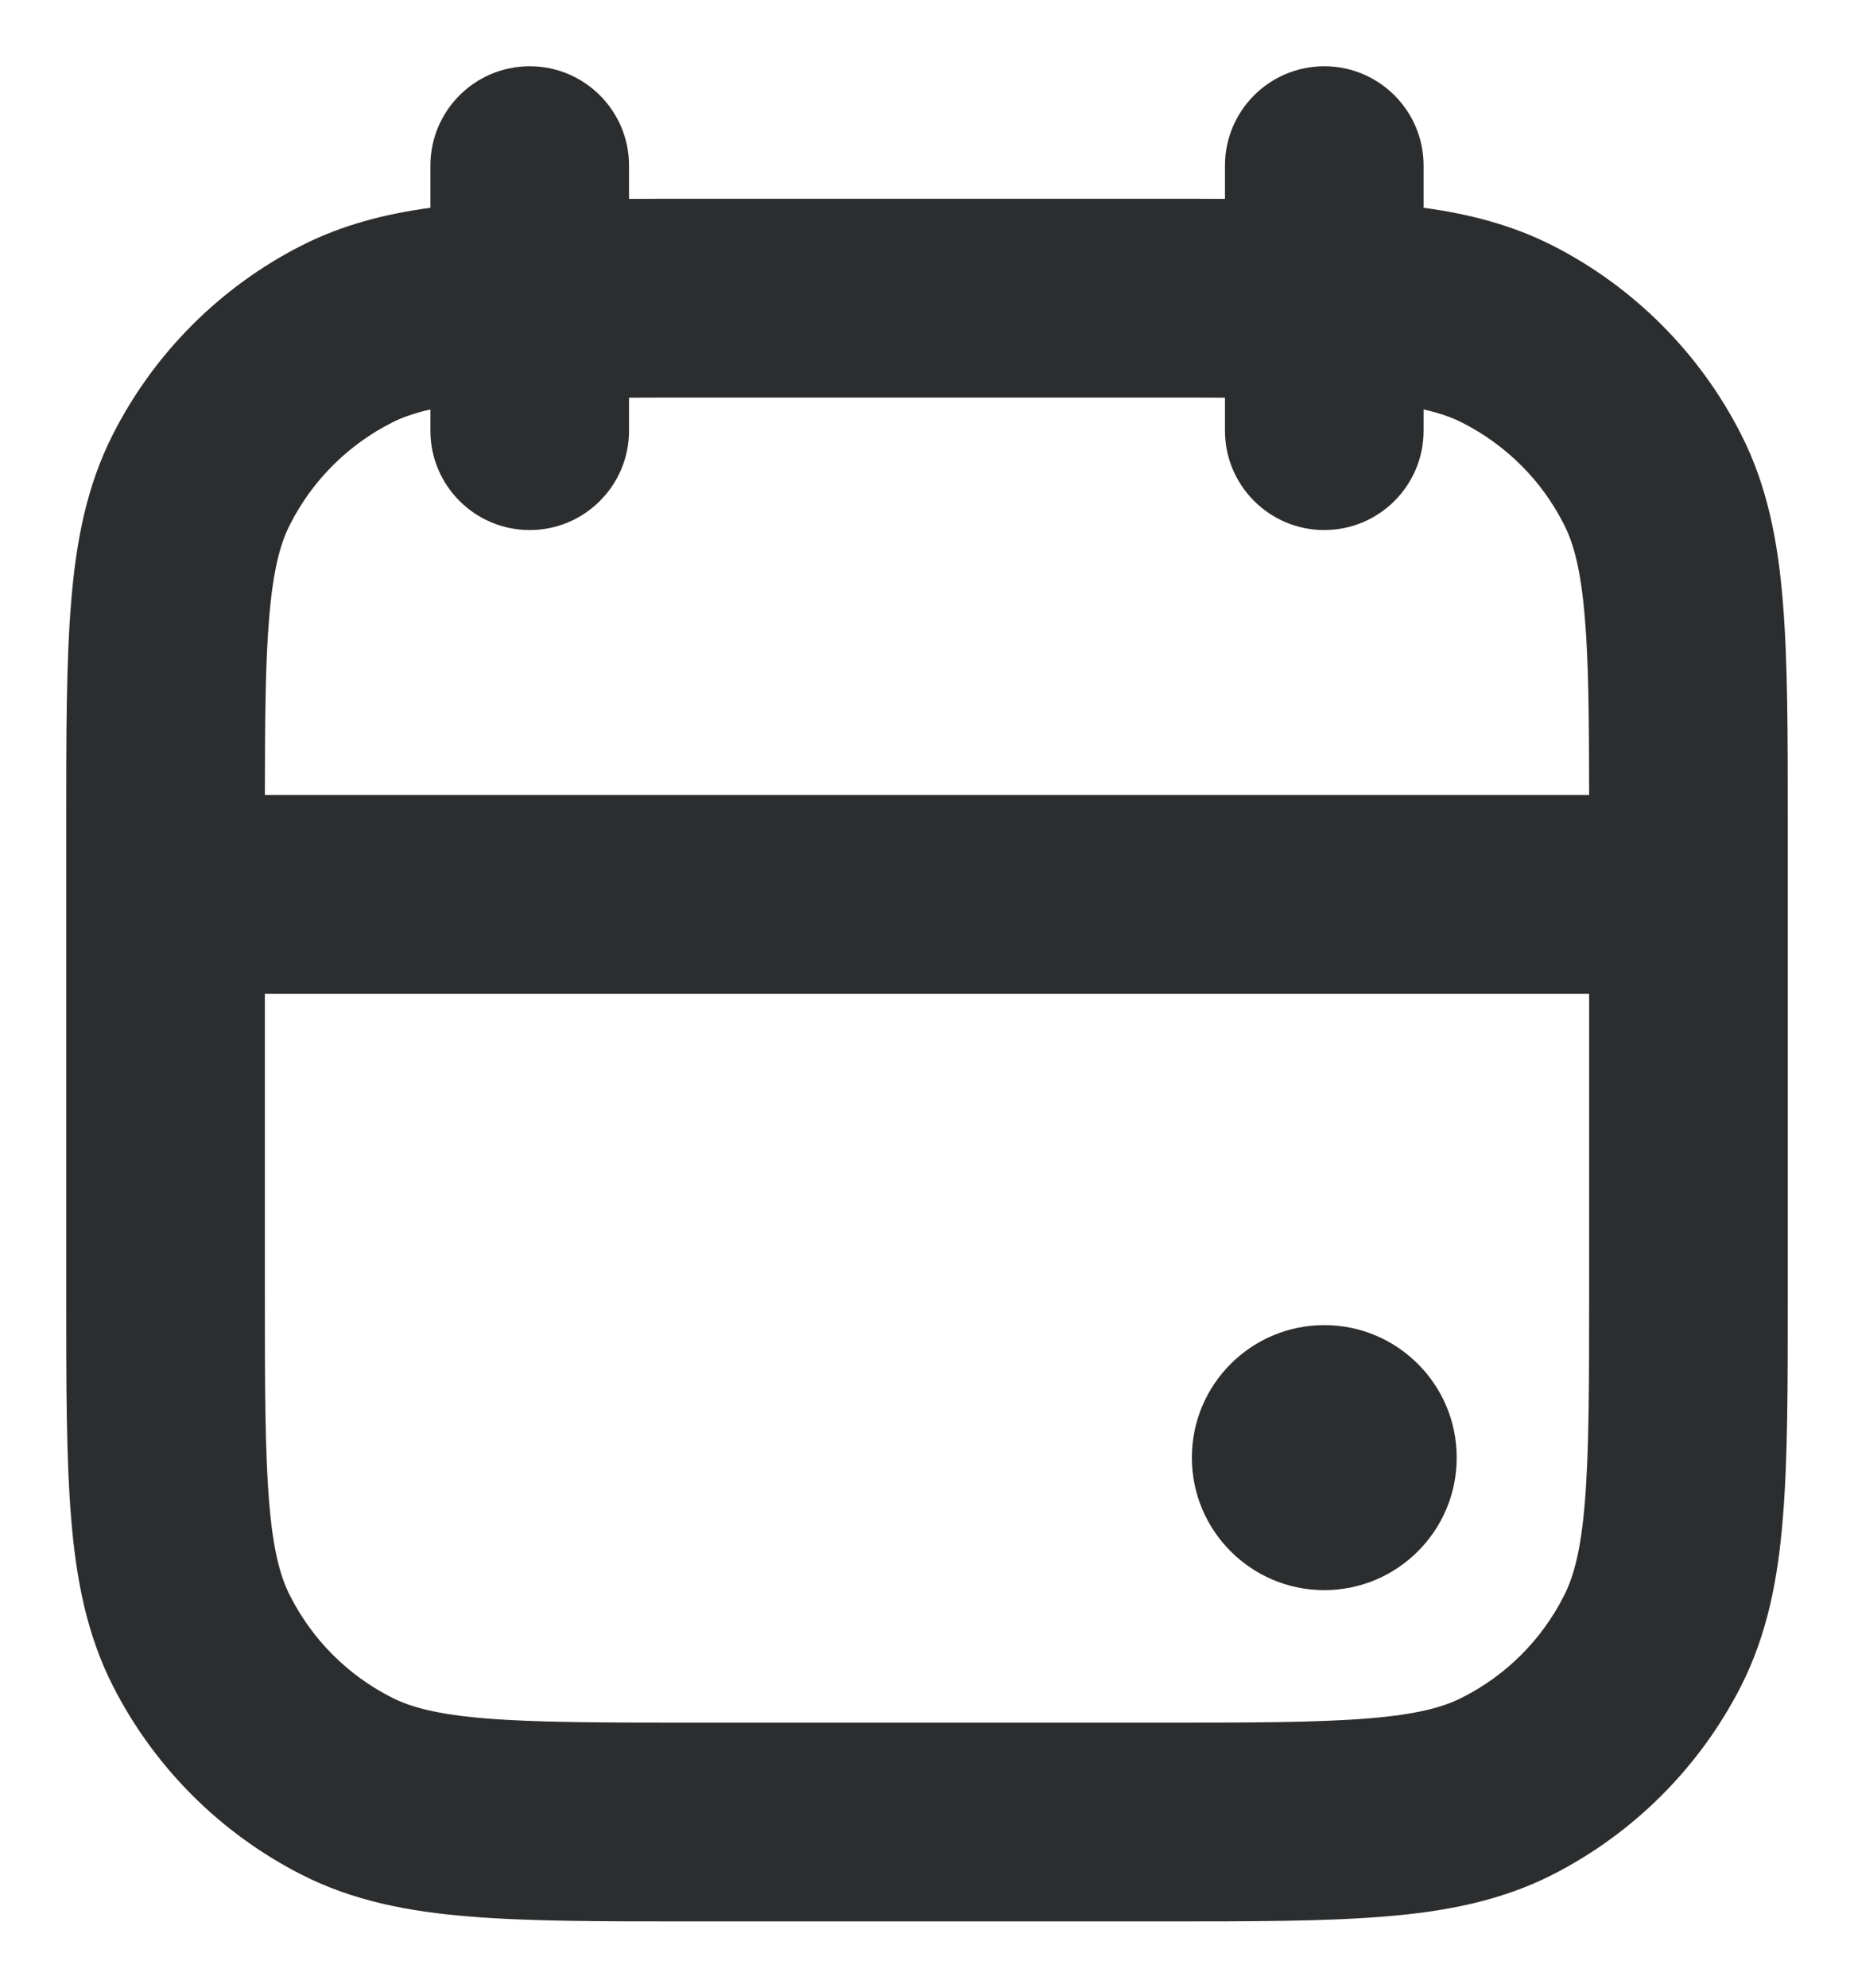 <svg width="14" height="15" viewBox="0 0 14 15" fill="none" xmlns="http://www.w3.org/2000/svg">
    <path d="M11 11C11 11.552 10.552 12 10 12C9.448 12 9 11.552 9 11C9 10.448 9.448 10 10 10C10.552 10 11 10.448 11 11Z" fill="#2C2D2E"/>
    <path fill-rule="evenodd" clip-rule="evenodd" d="M4 0.5C4.414 0.5 4.75 0.836 4.75 1.25V1.501C4.899 1.5 5.055 1.5 5.219 1.5H8.781C8.945 1.5 9.101 1.5 9.25 1.501V1.25C9.25 0.836 9.586 0.5 10 0.5C10.414 0.5 10.75 0.836 10.75 1.25V1.568C11.098 1.615 11.42 1.699 11.726 1.854C12.337 2.166 12.834 2.663 13.146 3.275C13.345 3.665 13.426 4.084 13.463 4.547C13.5 4.994 13.5 5.545 13.5 6.219V9.781C13.5 10.455 13.5 11.005 13.463 11.453C13.426 11.916 13.345 12.335 13.146 12.726C12.834 13.337 12.337 13.834 11.726 14.146C11.335 14.345 10.916 14.426 10.453 14.463C10.005 14.5 9.455 14.5 8.781 14.5H5.219C4.545 14.5 3.994 14.5 3.547 14.463C3.084 14.426 2.665 14.345 2.275 14.146C1.663 13.834 1.166 13.337 0.854 12.726C0.655 12.335 0.574 11.916 0.537 11.453C0.5 11.005 0.5 10.455 0.5 9.781V6.219C0.5 5.545 0.5 4.994 0.537 4.547C0.574 4.084 0.655 3.665 0.854 3.275C1.166 2.663 1.663 2.166 2.275 1.854C2.58 1.699 2.903 1.615 3.25 1.568V1.25C3.25 0.836 3.586 0.5 4 0.5ZM9.25 3.001V3.25C9.25 3.664 9.586 4 10 4C10.414 4 10.75 3.664 10.75 3.25V3.09C10.876 3.118 10.968 3.152 11.044 3.191C11.374 3.359 11.642 3.626 11.809 3.956C11.883 4.1 11.938 4.299 11.968 4.669C11.996 5.002 11.999 5.42 12 6H2C2.001 5.42 2.004 5.002 2.032 4.669C2.062 4.299 2.117 4.1 2.191 3.956C2.359 3.626 2.626 3.359 2.956 3.191C3.032 3.152 3.125 3.118 3.25 3.09V3.25C3.25 3.664 3.586 4 4 4C4.414 4 4.75 3.664 4.75 3.25V3.001C4.904 3 5.07 3 5.25 3H8.75C8.93 3 9.097 3 9.25 3.001ZM2 7.5V9.75C2 10.462 2.001 10.952 2.032 11.331C2.062 11.701 2.117 11.9 2.191 12.044C2.359 12.374 2.626 12.642 2.956 12.809C3.1 12.883 3.299 12.938 3.669 12.968C4.048 12.999 4.538 13 5.25 13H8.75C9.462 13 9.952 12.999 10.331 12.968C10.701 12.938 10.9 12.883 11.044 12.809C11.374 12.642 11.642 12.374 11.809 12.044C11.883 11.9 11.938 11.701 11.968 11.331C11.999 10.952 12 10.462 12 9.75V7.5H2Z" fill="#2C2D2E"/>
</svg>
